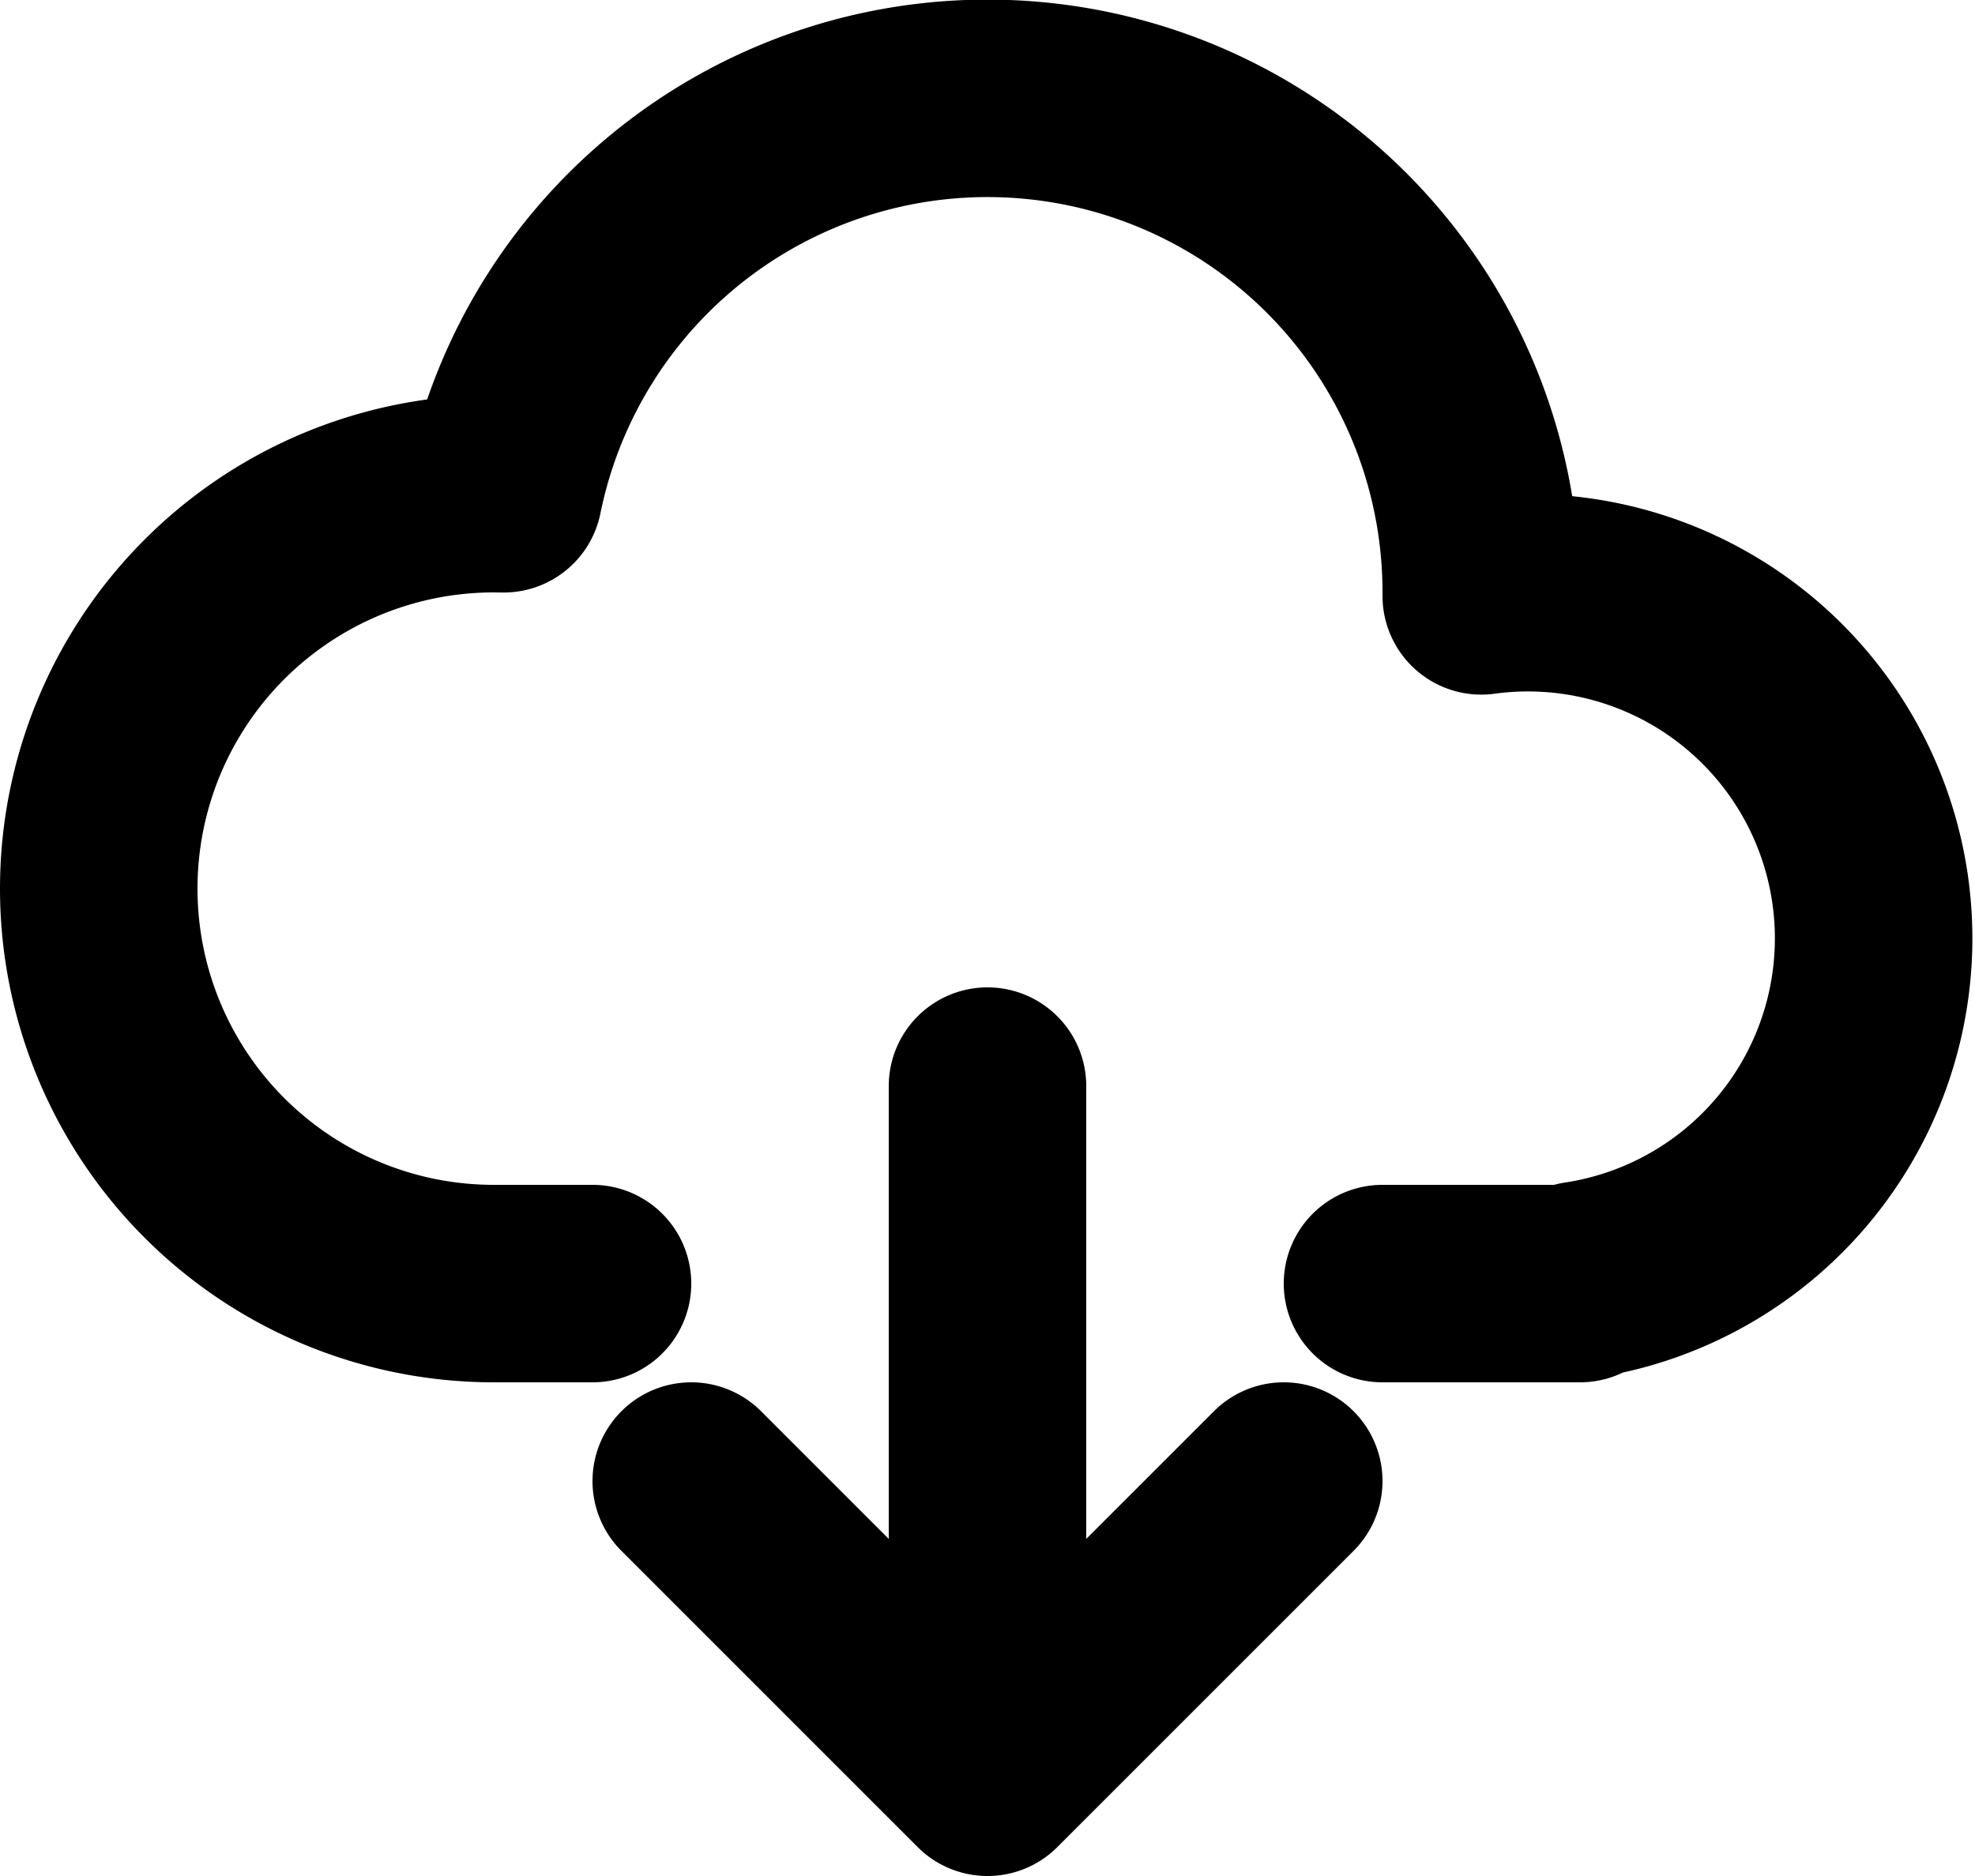 <svg xmlns="http://www.w3.org/2000/svg" width="20" height="19" fill="none" viewBox="0 0 20 19">
  <path stroke="#000" stroke-linecap="round" stroke-linejoin="round" stroke-width="2" d="M14 13h2v-.035a3.501 3.501 0 0 0-1-6.93V6a5 5 0 0 0-9.9-.999L5 5a4 4 0 1 0 0 8h1m4-2v7m0 0 3-3m-3 3-3-3"/>
</svg>
